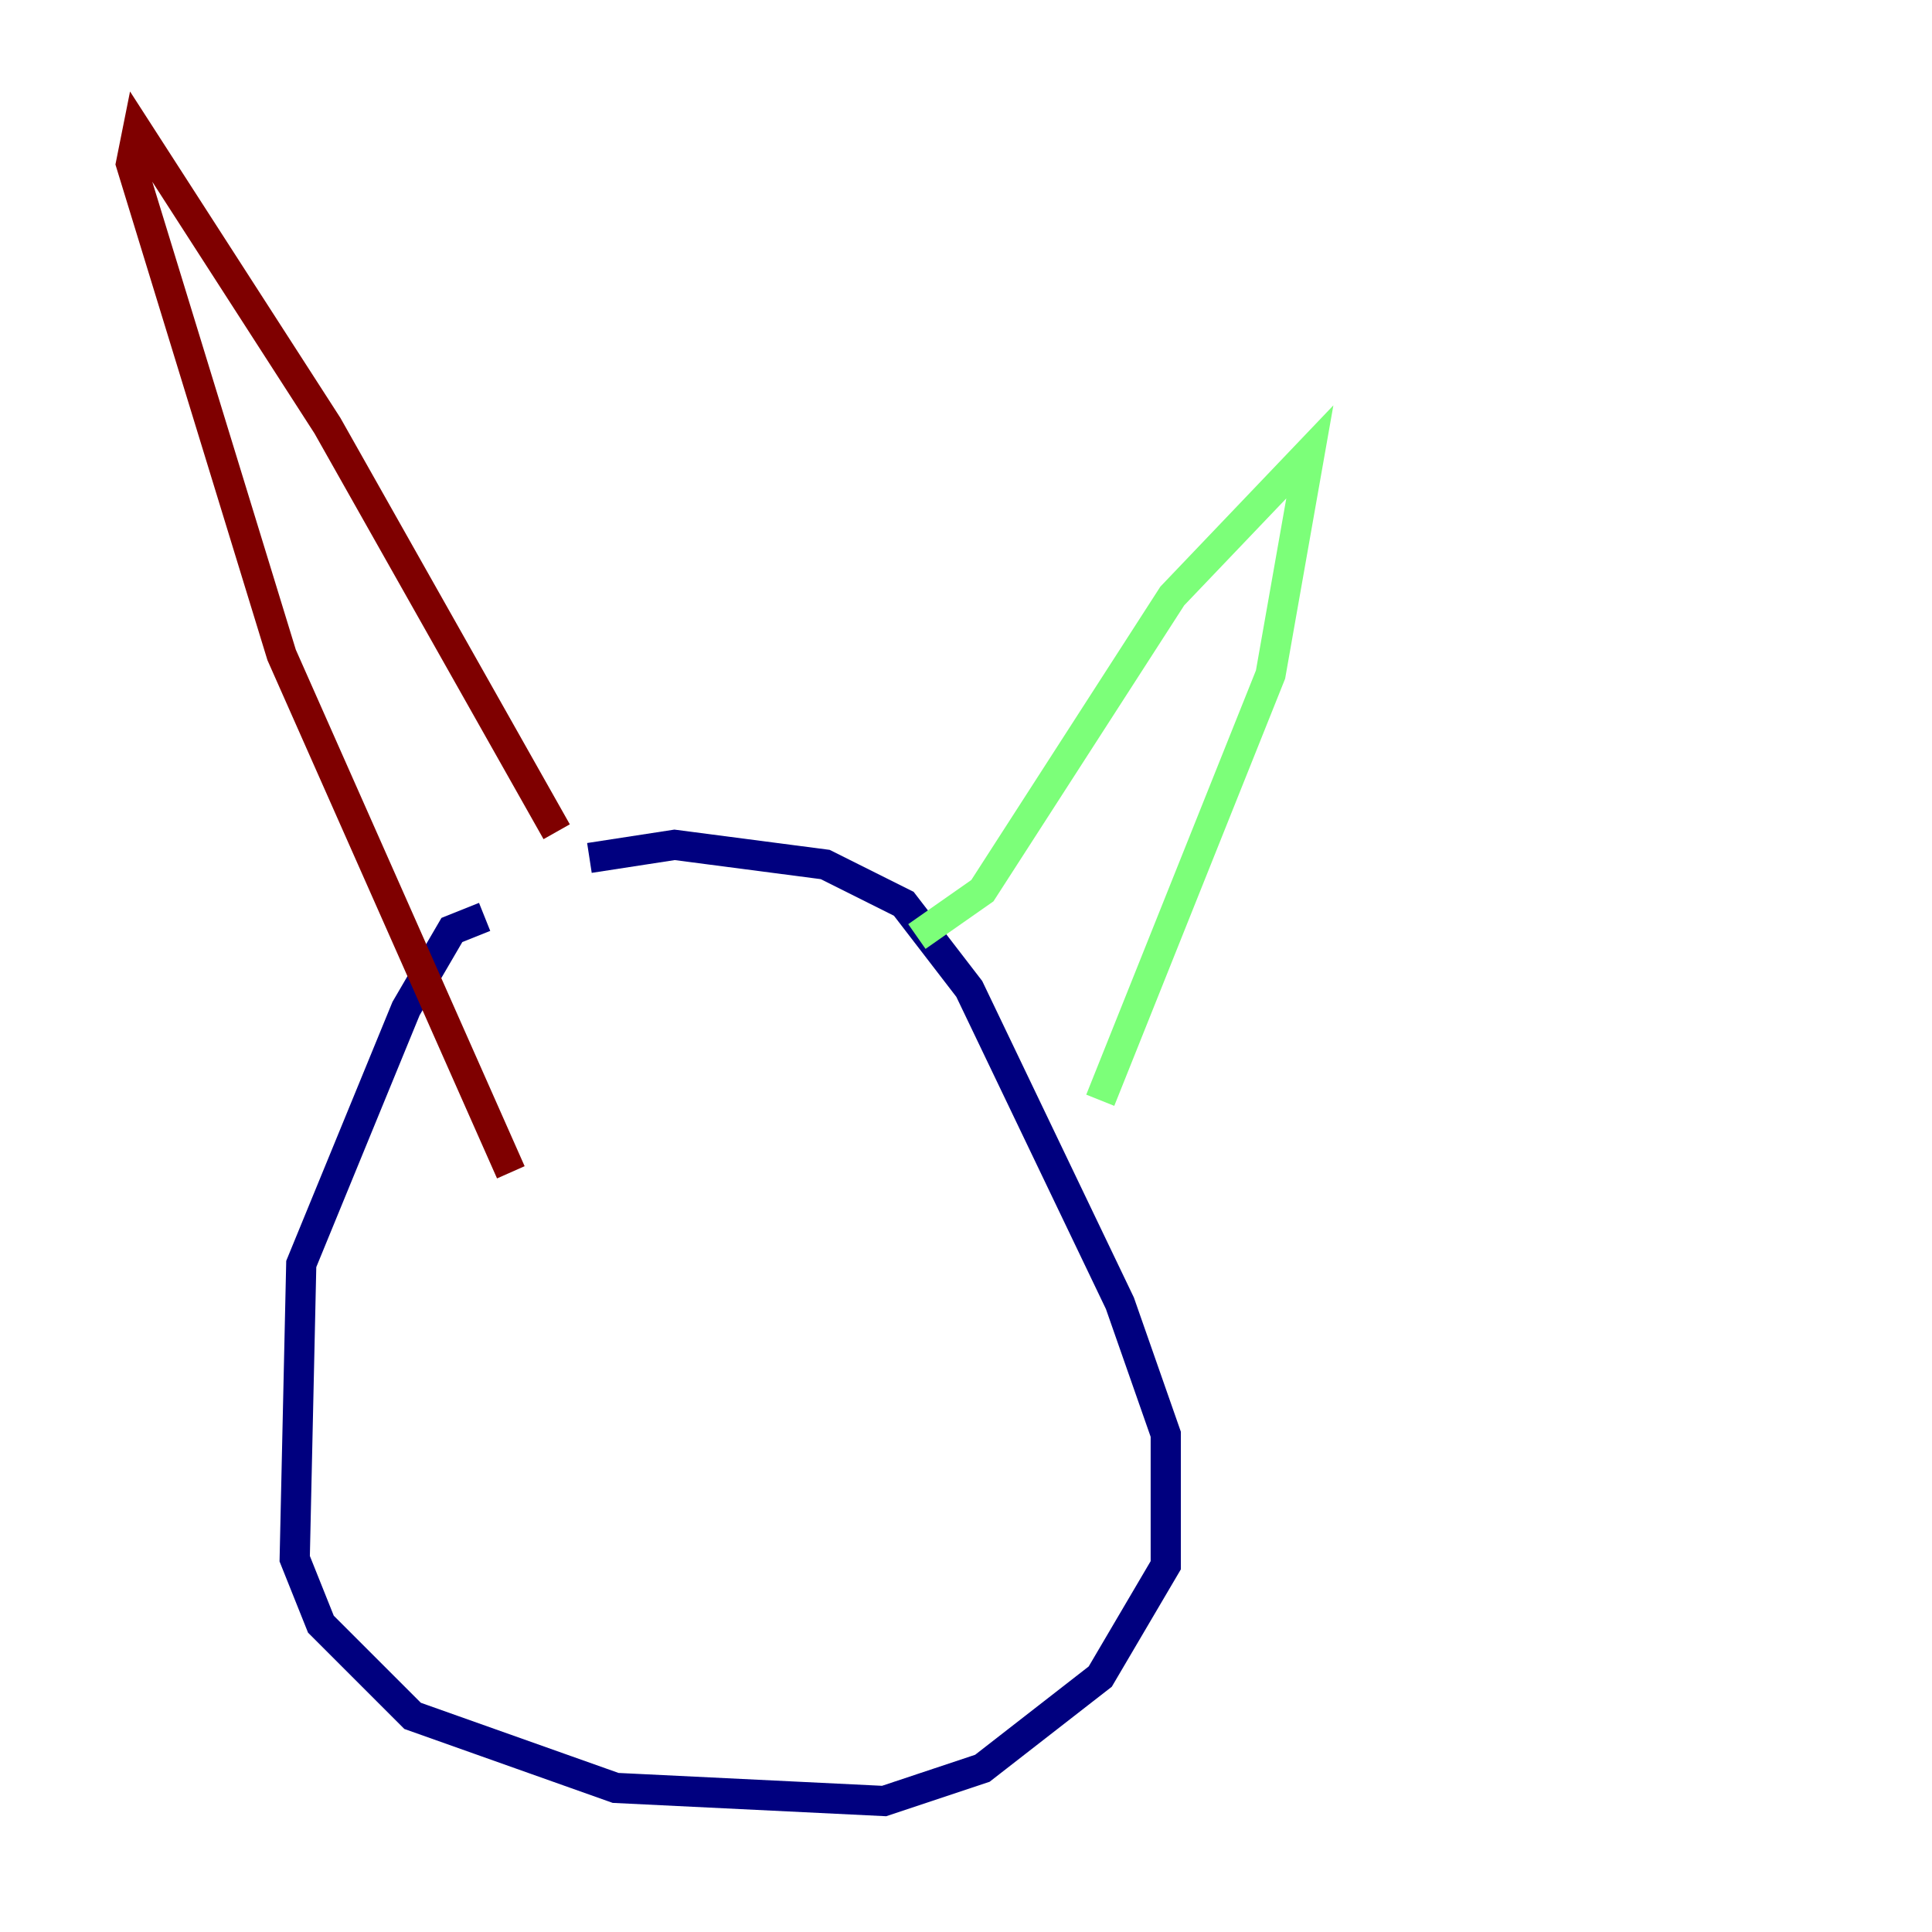 <?xml version="1.0" encoding="utf-8" ?>
<svg baseProfile="tiny" height="128" version="1.2" viewBox="0,0,128,128" width="128" xmlns="http://www.w3.org/2000/svg" xmlns:ev="http://www.w3.org/2001/xml-events" xmlns:xlink="http://www.w3.org/1999/xlink"><defs /><polyline fill="none" points="32.108,60.746 29.939,61.614 26.902,66.82 19.959,83.742 19.525,103.268 21.261,107.607 27.336,113.681 40.786,118.454 58.576,119.322 65.085,117.153 72.895,111.078 77.234,103.702 77.234,95.024 74.197,86.346 64.217,65.519 59.878,59.878 54.671,57.275 44.691,55.973 39.051,56.841" stroke="#00007f" stroke-width="2" /><polyline fill="none" points="60.746,62.047 65.085,59.01 77.668,39.485 86.78,29.939 84.176,44.691 72.895,72.895" stroke="#7cff79" stroke-width="2" /><polyline fill="none" points="36.881,55.105 21.695,28.203 9.112,8.678 8.678,10.848 18.658,43.39 33.844,77.668" stroke="#7f0000" stroke-width="2" /></svg>